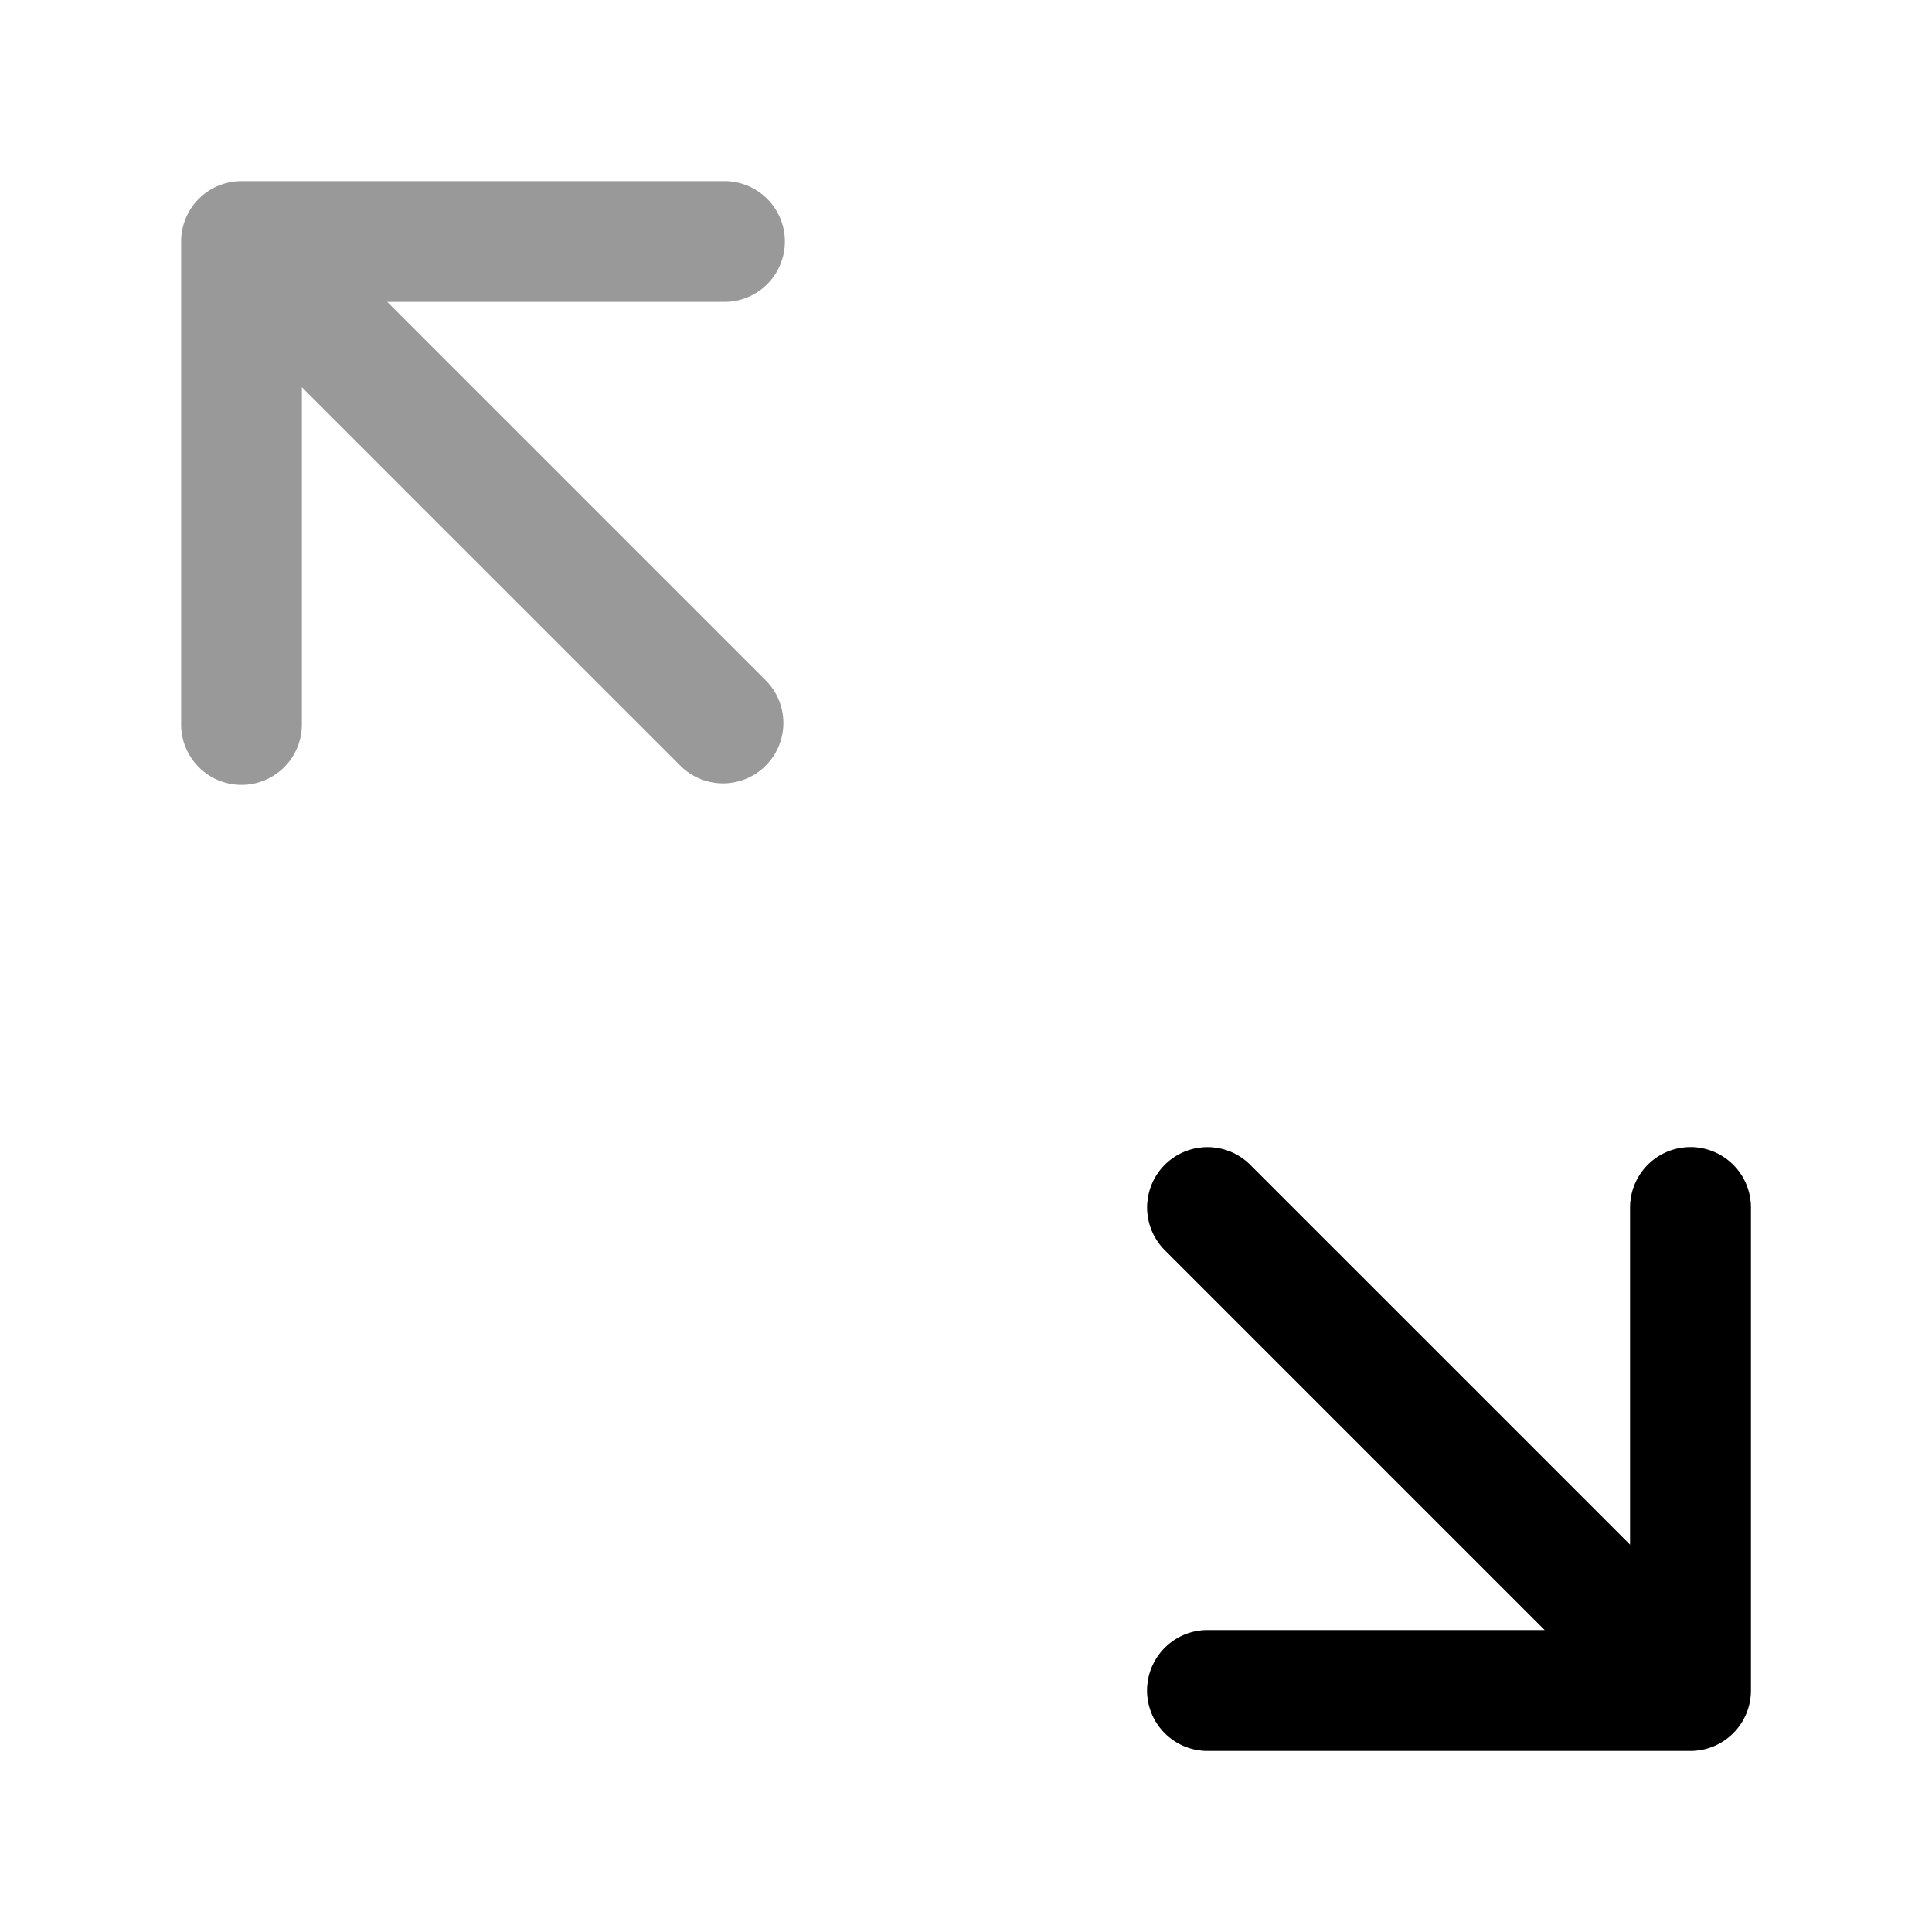 <svg xmlns="http://www.w3.org/2000/svg" width="24" height="24" fill="currentColor" viewBox="0 0 24 24">
  <path fill-rule="evenodd" d="M2.25 3A.75.75 0 013 2.25h6a.75.75 0 010 1.5H4.81l4.72 4.72a.75.75 0 01-1.06 1.06L3.75 4.81V9a.75.75 0 01-1.5 0V3zm12.22 11.47a.75.75 0 011.06 0l4.72 4.72V15a.75.75 0 011.5 0v6a.75.75 0 01-.75.75h-6a.75.75 0 010-1.5h4.19l-4.72-4.72a.75.75 0 010-1.06z" opacity=".4"/>
  <path fill-rule="evenodd" d="M14.47 14.47a.75.75 0 011.06 0l4.72 4.72V15a.75.75 0 011.5 0v6a.75.75 0 01-.75.75h-6a.75.75 0 010-1.5h4.19l-4.72-4.72a.75.75 0 010-1.06z"/>
</svg>
